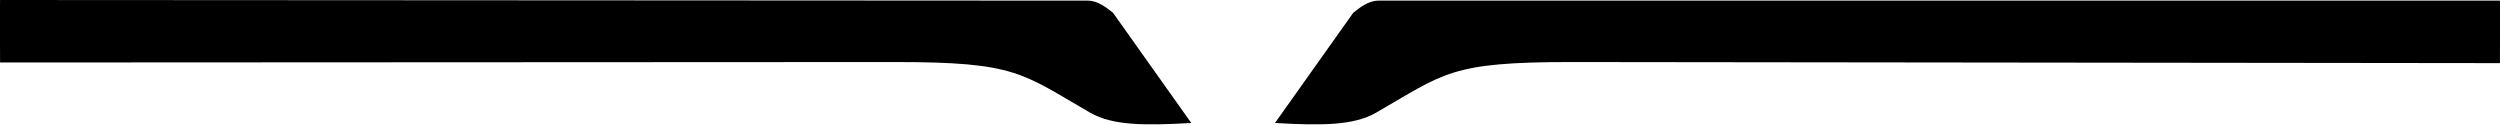 <?xml version="1.0" encoding="utf-8"?>
<!-- Generator: Adobe Illustrator 16.0.0, SVG Export Plug-In . SVG Version: 6.00 Build 0)  -->
<!DOCTYPE svg PUBLIC "-//W3C//DTD SVG 1.1//EN" "http://www.w3.org/Graphics/SVG/1.1/DTD/svg11.dtd">
<svg version="1.1" id="Layer_1" xmlns="http://www.w3.org/2000/svg" xmlns:xlink="http://www.w3.org/1999/xlink" x="0px" y="0px"
	 width="1000px" height="50px" viewBox="0 0 1000 50" enable-background="new 0 0 1000 50" xml:space="preserve">
<path d="M999.975,25.252c-0.009-0.061,0.119-25,0-25H551.424c-4.271,0-7.786,3.055-10.136,4.87L510,49.186
	c18.424,1.066,31.424,1.066,40.37-4.078c27.561-15.846,29.554-20.303,78.054-20.29L999.975,25.252z"/>
<path d="M0.025,25c0.009-0.061-0.119-25,0-25l435.052,0.252c4.271,0,7.786,3.055,10.136,4.87l31.288,44.064
	c-18.424,1.066-31.424,1.066-40.37-4.078c-27.561-15.846-29.554-20.303-78.054-20.291L0.025,25z"/>
</svg>
